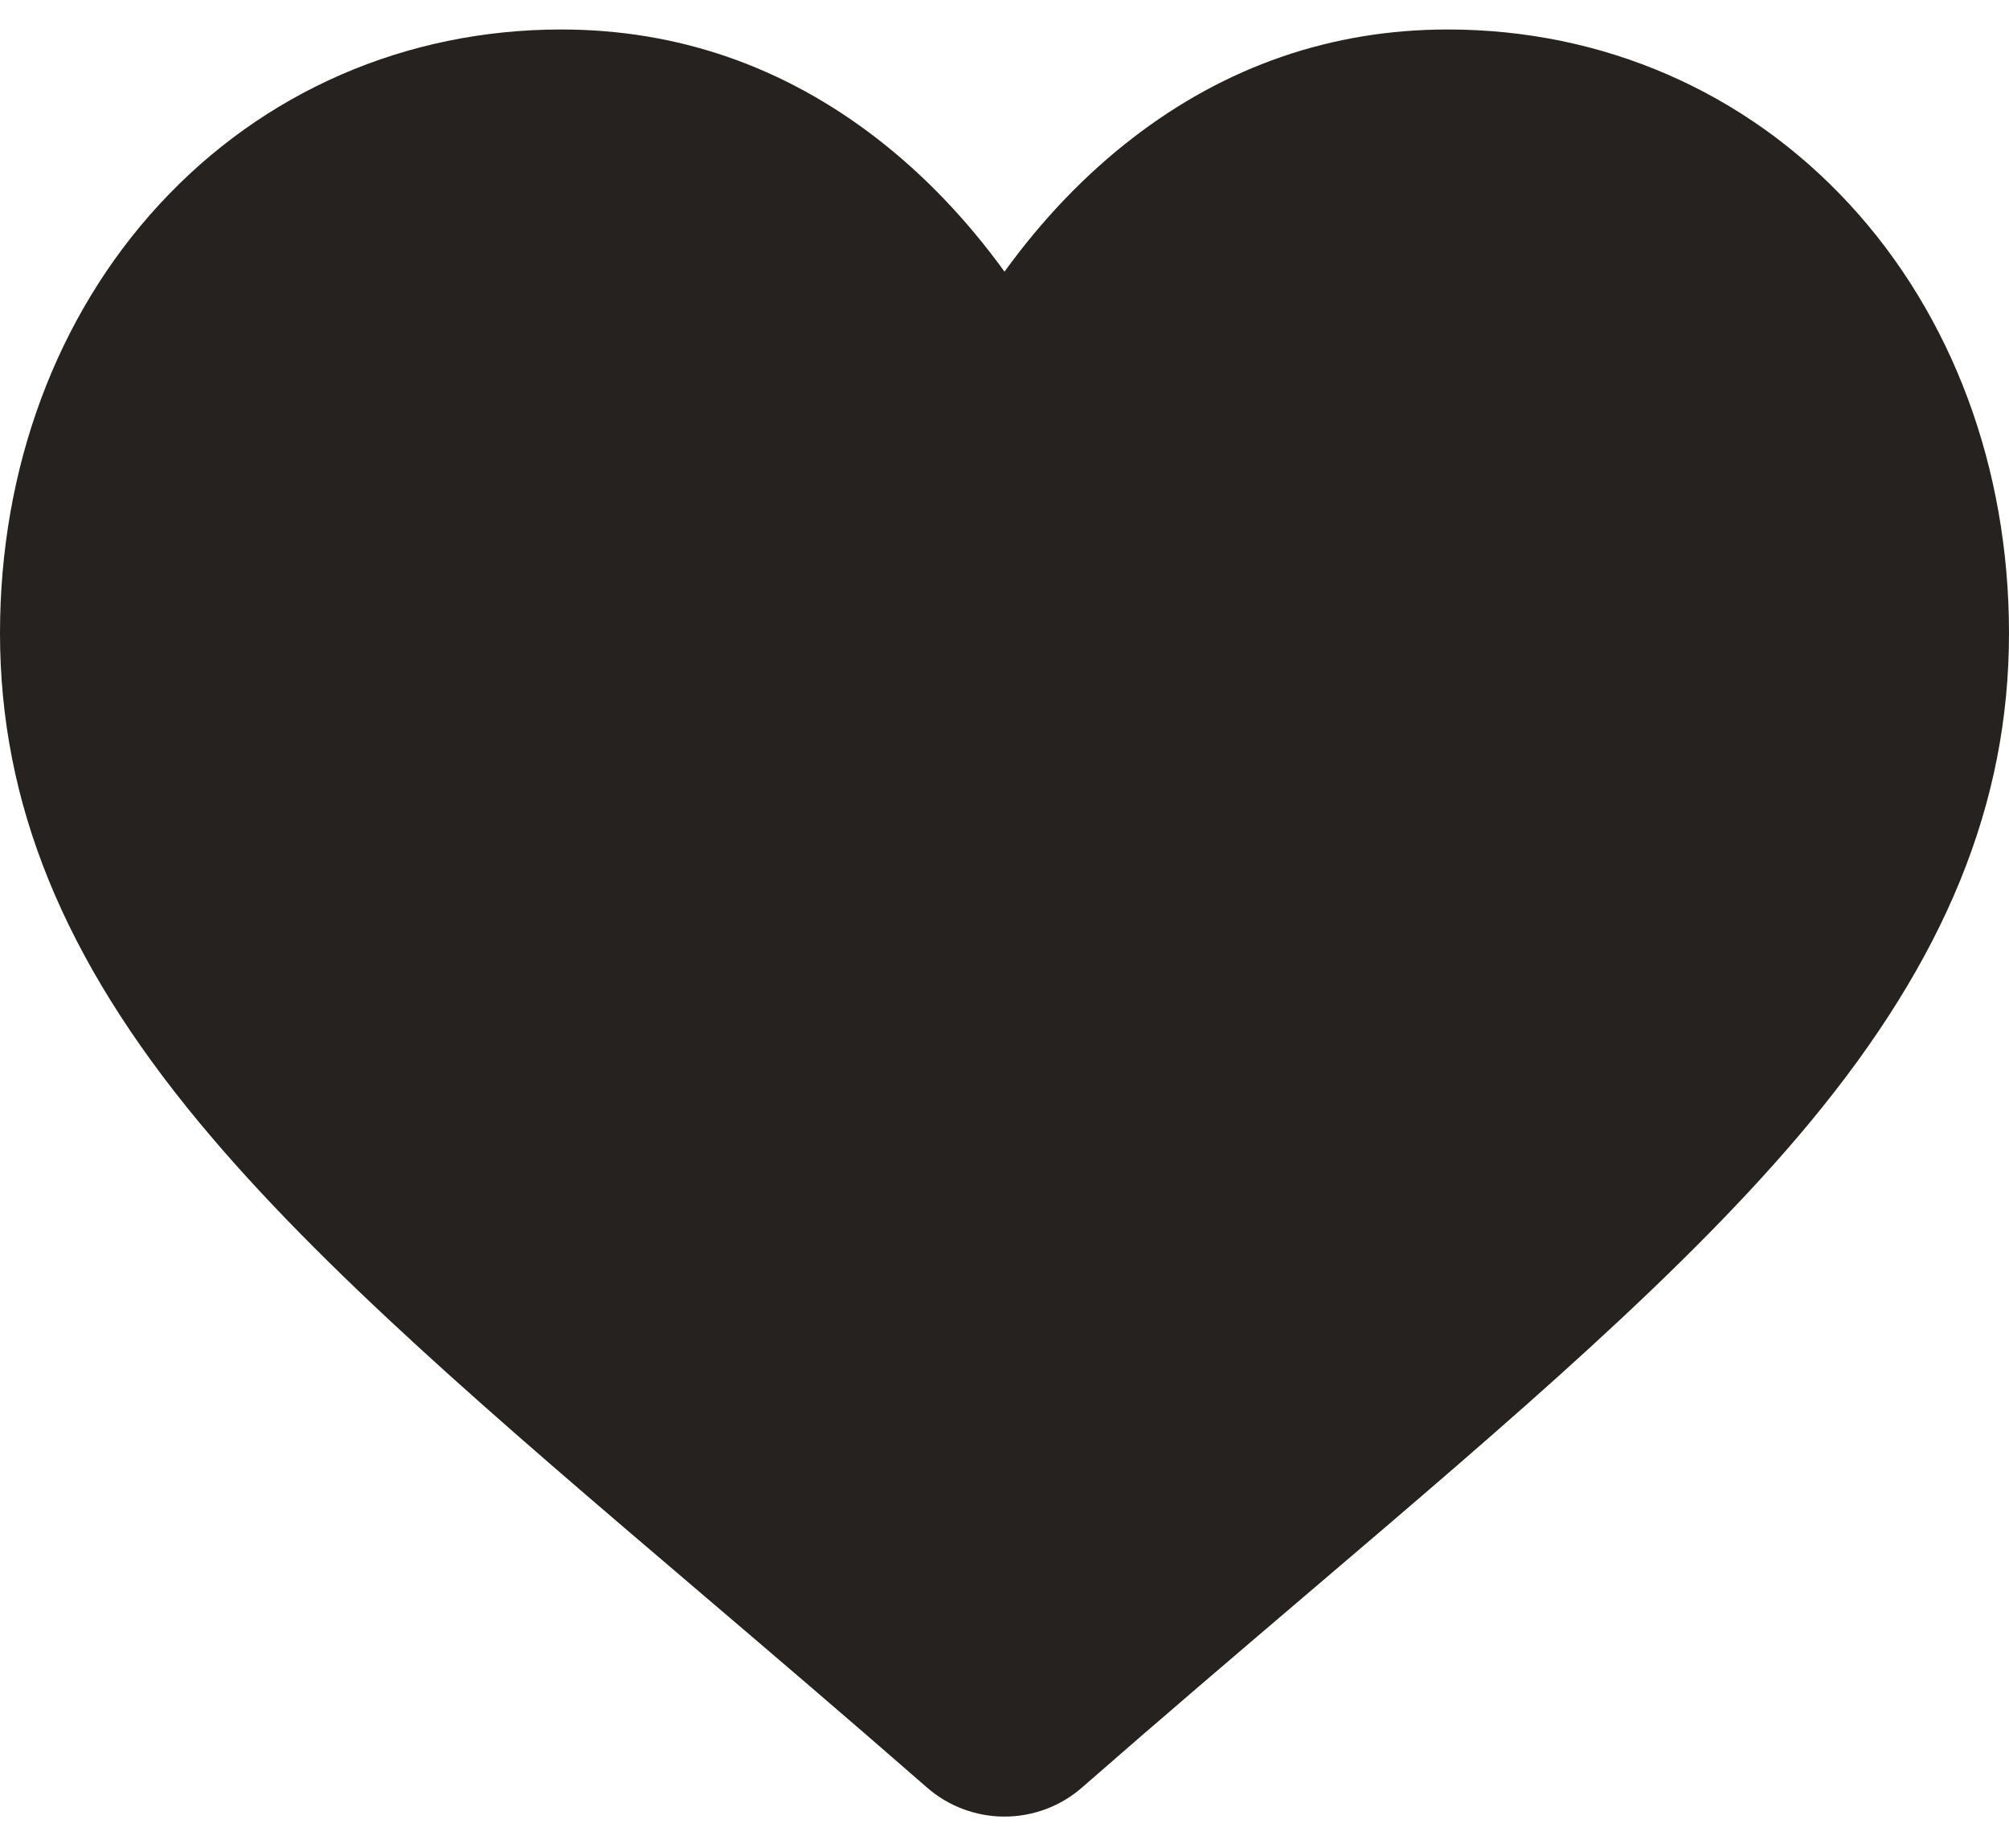 <svg width="25" height="23" viewBox="0 0 25 23" fill="none" xmlns="http://www.w3.org/2000/svg">
<path d="M23.017 2.544C21.723 1.14 19.947 0.367 18.016 0.367C16.573 0.367 15.252 0.823 14.088 1.723C13.501 2.177 12.969 2.733 12.5 3.381C12.031 2.733 11.499 2.177 10.912 1.723C9.748 0.823 8.427 0.367 6.984 0.367C5.053 0.367 3.277 1.14 1.983 2.544C0.704 3.931 0 5.826 0 7.88C0 9.995 0.788 11.93 2.48 13.971C3.993 15.797 6.168 17.651 8.686 19.797C9.546 20.53 10.521 21.361 11.534 22.246C11.801 22.48 12.144 22.609 12.5 22.609C12.856 22.609 13.199 22.48 13.466 22.246C14.478 21.361 15.454 20.53 16.314 19.797C18.832 17.651 21.007 15.797 22.521 13.971C24.212 11.93 25 9.995 25 7.88C25 5.826 24.296 3.931 23.017 2.544Z" fill="#26221F"/>
</svg>
